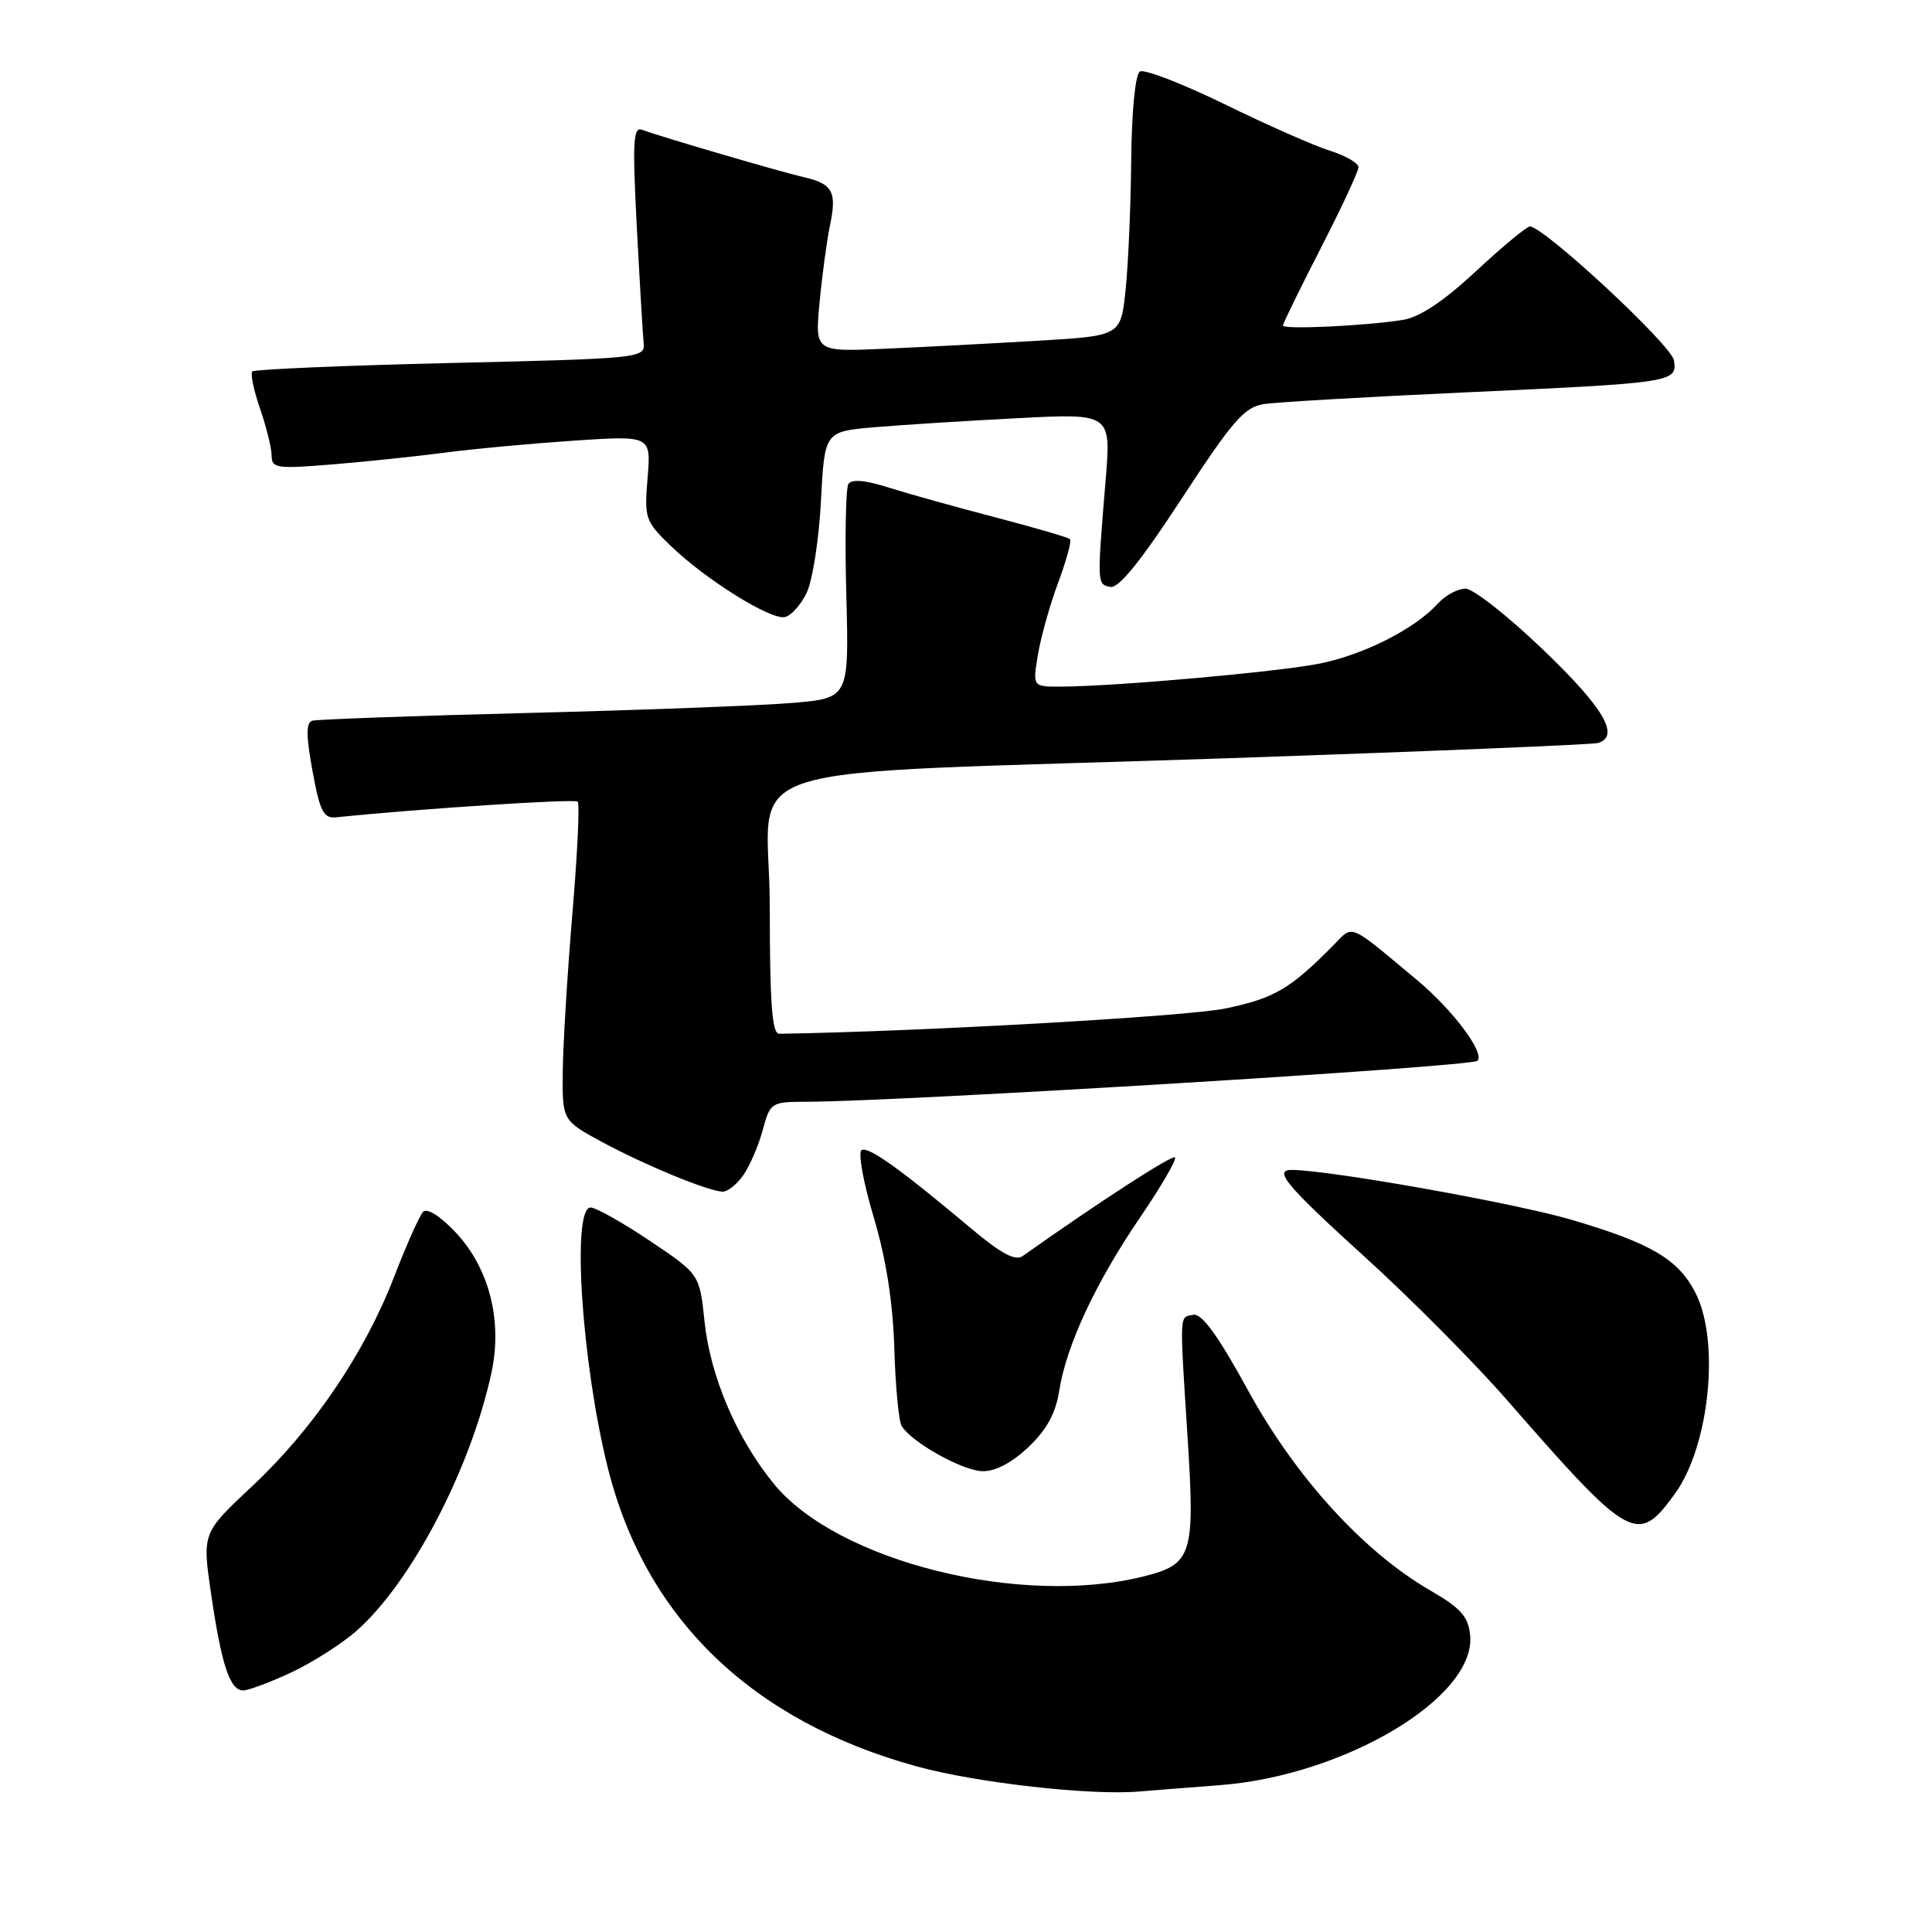 <?xml version="1.0" encoding="UTF-8" standalone="no"?>
<!DOCTYPE svg PUBLIC "-//W3C//DTD SVG 1.1//EN" "http://www.w3.org/Graphics/SVG/1.1/DTD/svg11.dtd" >
<svg xmlns="http://www.w3.org/2000/svg" xmlns:xlink="http://www.w3.org/1999/xlink" version="1.1" viewBox="0 0 256 256">
 <g >
 <path fill="currentColor"
d=" M 161.56 236.55 C 178.19 235.30 195.62 224.88 194.80 216.67 C 194.56 214.20 193.56 213.08 189.50 210.73 C 180.69 205.64 171.67 195.73 165.39 184.26 C 161.38 176.94 159.25 174.00 158.11 174.22 C 156.25 174.58 156.29 173.62 157.37 190.62 C 158.35 206.03 157.96 207.27 151.59 208.87 C 135.30 212.97 110.97 206.91 102.56 196.64 C 97.63 190.62 94.12 182.40 93.35 175.08 C 92.70 168.84 92.70 168.84 86.11 164.42 C 82.49 161.99 78.95 160.00 78.26 160.00 C 75.72 160.00 77.08 180.66 80.54 194.50 C 85.51 214.43 99.62 228.06 121.48 234.06 C 129.43 236.24 144.53 237.94 151.00 237.38 C 152.93 237.22 157.68 236.84 161.56 236.55 Z  M 38.57 221.62 C 41.35 220.32 45.24 217.85 47.20 216.13 C 54.49 209.73 62.38 194.64 65.13 181.84 C 66.60 174.97 64.81 168.00 60.36 163.28 C 58.32 161.12 56.59 160.03 56.06 160.58 C 55.58 161.09 53.86 164.94 52.24 169.14 C 48.34 179.27 41.49 189.38 33.39 196.95 C 26.79 203.13 26.79 203.13 27.97 211.19 C 29.35 220.64 30.47 224.00 32.23 223.99 C 32.93 223.98 35.78 222.92 38.57 221.62 Z  M 221.94 197.92 C 226.52 191.60 227.94 177.64 224.64 171.27 C 222.35 166.84 218.78 164.74 208.28 161.64 C 200.82 159.44 176.58 155.11 171.25 155.02 C 168.64 154.98 170.32 156.99 180.94 166.64 C 186.96 172.10 195.40 180.60 199.69 185.52 C 216.04 204.25 216.98 204.77 221.94 197.92 Z  M 136.27 191.75 C 138.70 189.45 139.89 187.26 140.36 184.25 C 141.30 178.26 145.18 169.95 151.09 161.28 C 153.88 157.18 155.95 153.62 155.69 153.36 C 155.32 152.99 145.53 159.33 135.50 166.44 C 134.55 167.12 132.64 166.10 128.83 162.90 C 119.28 154.88 115.05 151.85 114.16 152.40 C 113.68 152.70 114.39 156.67 115.75 161.22 C 117.41 166.77 118.31 172.52 118.50 178.66 C 118.65 183.70 119.09 188.33 119.47 188.95 C 120.81 191.13 127.53 194.88 130.18 194.94 C 131.89 194.98 134.09 193.82 136.27 191.75 Z  M 98.47 155.75 C 99.34 154.51 100.51 151.81 101.06 149.75 C 102.05 146.09 102.19 146.00 106.79 145.99 C 119.40 145.96 194.98 141.35 195.77 140.56 C 196.79 139.54 192.55 133.87 187.82 129.91 C 178.58 122.19 179.36 122.53 176.77 125.16 C 171.00 131.02 168.89 132.27 162.42 133.62 C 157.39 134.68 122.00 136.69 103.25 136.98 C 102.30 137.00 102.00 132.97 102.00 120.14 C 102.00 100.25 94.09 102.80 163.00 100.46 C 189.12 99.57 211.06 98.66 211.75 98.45 C 214.70 97.54 212.52 93.81 204.52 86.14 C 199.86 81.66 195.21 78.00 194.18 78.00 C 193.15 78.00 191.50 78.90 190.51 79.99 C 187.52 83.29 180.83 86.70 175.00 87.90 C 169.57 89.01 148.12 90.93 140.66 90.98 C 136.82 91.00 136.82 91.00 137.53 86.75 C 137.92 84.41 139.13 80.11 140.22 77.18 C 141.31 74.26 142.01 71.67 141.78 71.44 C 141.55 71.21 137.12 69.92 131.93 68.56 C 126.74 67.21 120.37 65.43 117.77 64.61 C 114.64 63.61 112.84 63.46 112.41 64.14 C 112.07 64.70 111.94 71.32 112.14 78.83 C 112.50 92.50 112.50 92.50 105.00 93.14 C 100.88 93.49 85.12 94.09 70.00 94.47 C 54.88 94.85 41.99 95.32 41.38 95.50 C 40.54 95.75 40.55 97.50 41.41 102.17 C 42.39 107.53 42.87 108.47 44.53 108.30 C 55.32 107.18 76.16 105.82 76.55 106.22 C 76.83 106.49 76.51 113.19 75.84 121.11 C 75.18 129.02 74.60 138.42 74.57 141.99 C 74.50 148.48 74.50 148.48 79.94 151.41 C 85.55 154.42 93.59 157.74 95.69 157.90 C 96.35 157.96 97.60 156.99 98.47 155.75 Z  M 106.89 78.54 C 107.67 76.92 108.52 71.46 108.78 66.39 C 109.26 57.18 109.26 57.18 115.88 56.61 C 119.52 56.30 128.06 55.76 134.87 55.41 C 147.23 54.77 147.23 54.77 146.50 63.63 C 145.36 77.45 145.36 77.41 147.11 77.77 C 148.23 77.99 151.15 74.38 156.59 66.05 C 163.33 55.73 164.89 53.94 167.48 53.54 C 169.14 53.29 181.07 52.59 194.00 52.00 C 221.83 50.73 222.24 50.66 221.81 47.76 C 221.53 45.77 204.61 30.05 202.72 30.01 C 202.30 30.01 199.08 32.67 195.57 35.94 C 191.23 39.97 188.11 42.04 185.84 42.40 C 180.77 43.19 170.00 43.69 170.00 43.13 C 170.00 42.86 172.25 38.26 175.00 32.90 C 177.75 27.55 180.00 22.72 180.00 22.16 C 180.00 21.61 178.31 20.63 176.25 19.98 C 174.19 19.34 167.91 16.57 162.29 13.82 C 156.67 11.08 151.61 9.12 151.04 9.48 C 150.43 9.85 149.95 14.77 149.89 21.31 C 149.83 27.46 149.49 35.20 149.14 38.50 C 148.50 44.50 148.50 44.50 137.50 45.15 C 131.45 45.51 122.33 45.99 117.24 46.21 C 107.98 46.62 107.98 46.62 108.60 40.06 C 108.94 36.45 109.56 31.86 109.98 29.85 C 110.91 25.40 110.34 24.36 106.49 23.47 C 103.27 22.73 87.41 18.08 85.09 17.20 C 83.90 16.75 83.79 18.74 84.38 30.08 C 84.77 37.46 85.18 44.40 85.29 45.50 C 85.49 47.44 84.73 47.52 59.73 48.10 C 45.56 48.43 33.73 48.94 33.44 49.22 C 33.16 49.51 33.61 51.71 34.45 54.12 C 35.28 56.53 35.98 59.33 35.99 60.35 C 36.00 62.06 36.64 62.15 44.25 61.52 C 48.79 61.14 55.42 60.44 59.00 59.97 C 62.58 59.49 70.17 58.79 75.89 58.40 C 86.27 57.70 86.27 57.70 85.81 63.31 C 85.36 68.70 85.49 69.07 88.92 72.37 C 93.57 76.84 102.06 82.13 103.98 81.77 C 104.81 81.61 106.12 80.15 106.89 78.54 Z "/>
</g>
</svg>